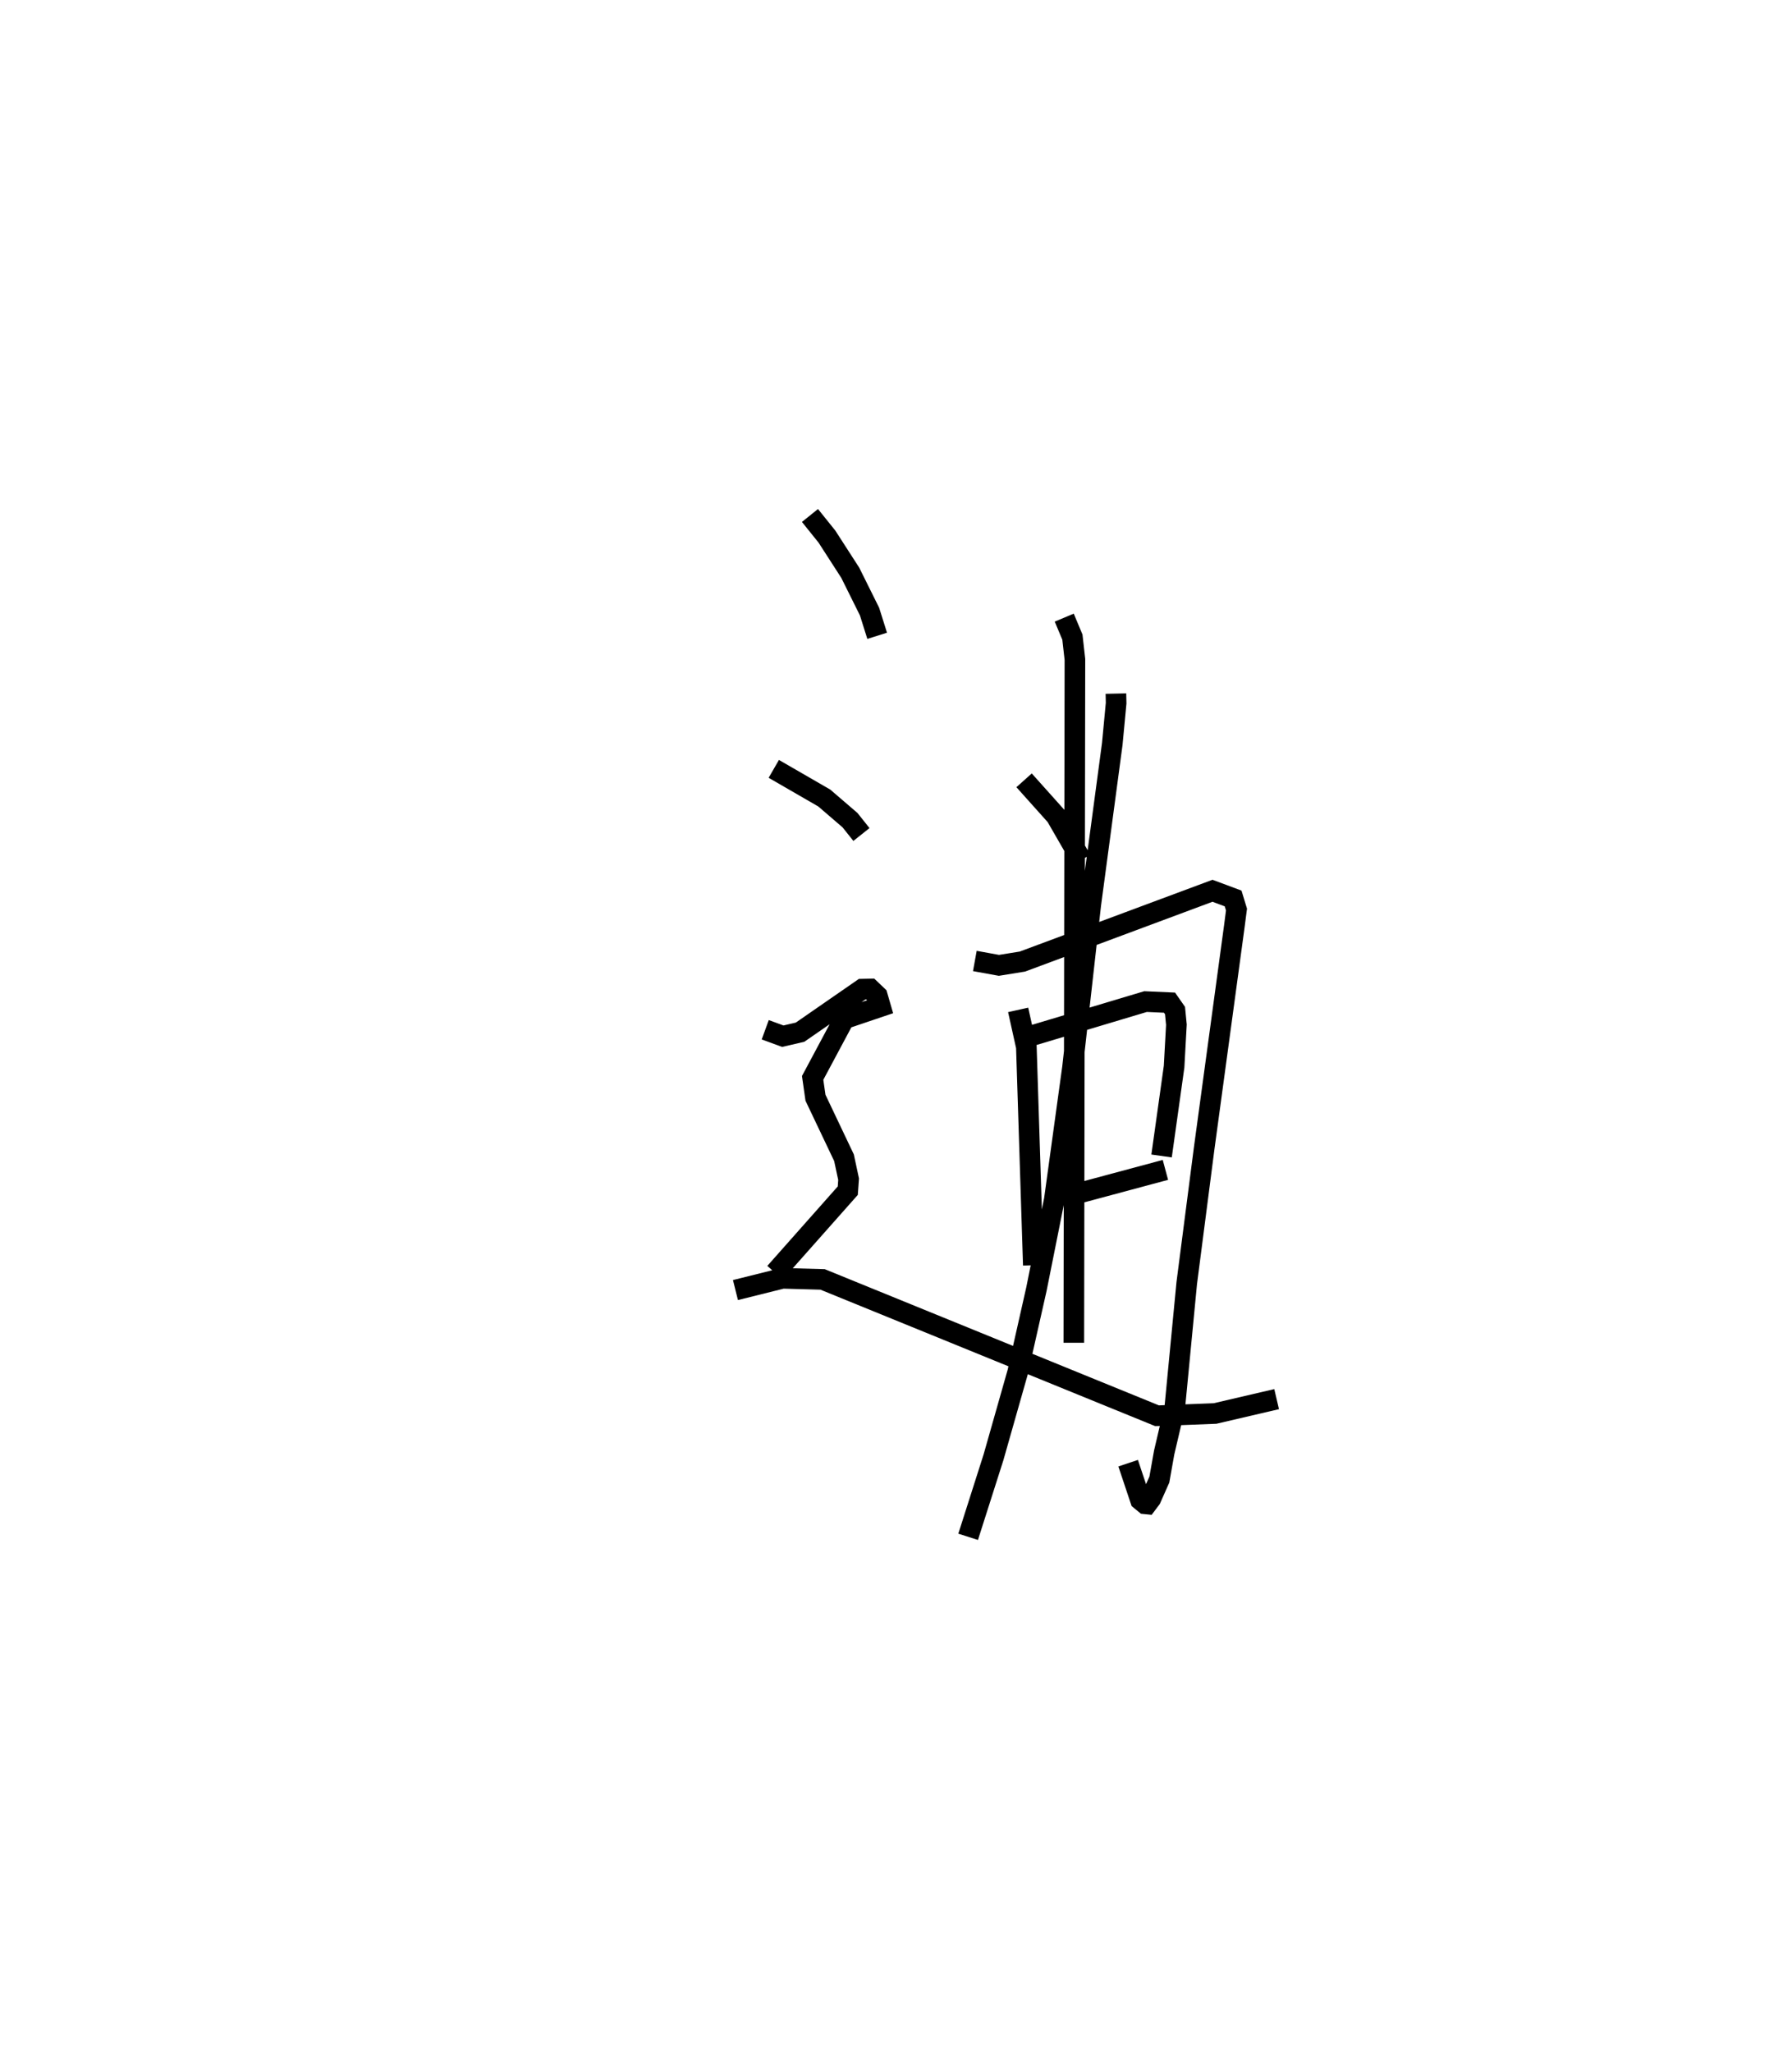 <?xml version="1.0" encoding="utf-8" ?>
<svg baseProfile="full" height="99.532" version="1.1" width="86.931" xmlns="http://www.w3.org/2000/svg" xmlns:ev="http://www.w3.org/2001/xml-events" xmlns:xlink="http://www.w3.org/1999/xlink"><defs /><rect fill="white" height="99.532" width="86.931" x="0" y="0" /><path d="M25,32.49 m0.0,0.0 m29.134,1.148 l0.01,0.463 -0.187,1.981 l-1.043,7.792 -0.887,7.903 l-0.882,6.409 -0.867,4.333 l-0.909,4.028 -1.174,4.13 l-1.23,3.856 m0.325,-27.927 l1.169,0.212 1.14,-0.184 l9.22,-3.433 1,0.373 l0.164,0.537 -0.104,0.806 l-1.465,10.783 -0.844,6.526 l-0.578,6.011 -0.517,2.205 l-0.234,1.315 -0.413,0.93 l-0.191,0.254 -0.088,-0.009 l-0.225,-0.185 -0.597,-1.785 m-5.048,-33.118 l1.551,1.732 1.227,2.13 m-3.066,7.272 l0.398,1.795 0.338,10.589 m-0.243,-11.084 l5.689,-1.703 1.161,0.052 l0.267,0.383 0.067,0.686 l-0.112,2.034 -0.607,4.332 m-4.673,1.981 l4.859,-1.305 m-4.908,-26.784 l0.396,0.946 0.122,1.083 l-0.053,33.139 m-12.8,-40.122 l0.822,1.023 1.133,1.756 l0.935,1.882 0.37,1.175 m-5.015,6.453 l2.449,1.414 1.25,1.075 l0.553,0.694 m-4.667,9.47 l0.854,0.312 0.836,-0.195 l3.013,-2.086 0.389,-0.009 l0.347,0.331 0.152,0.524 l-1.761,0.595 -1.53,2.862 l0.137,0.962 1.384,2.91 l0.223,1.042 -0.04,0.556 l-3.529,3.98 m-1.92,0.84 l2.287,-0.57 1.941,0.054 l16.226,6.612 2.813,-0.11 l2.986,-0.696 " fill="none" stroke="black" stroke-width="1" /></svg>